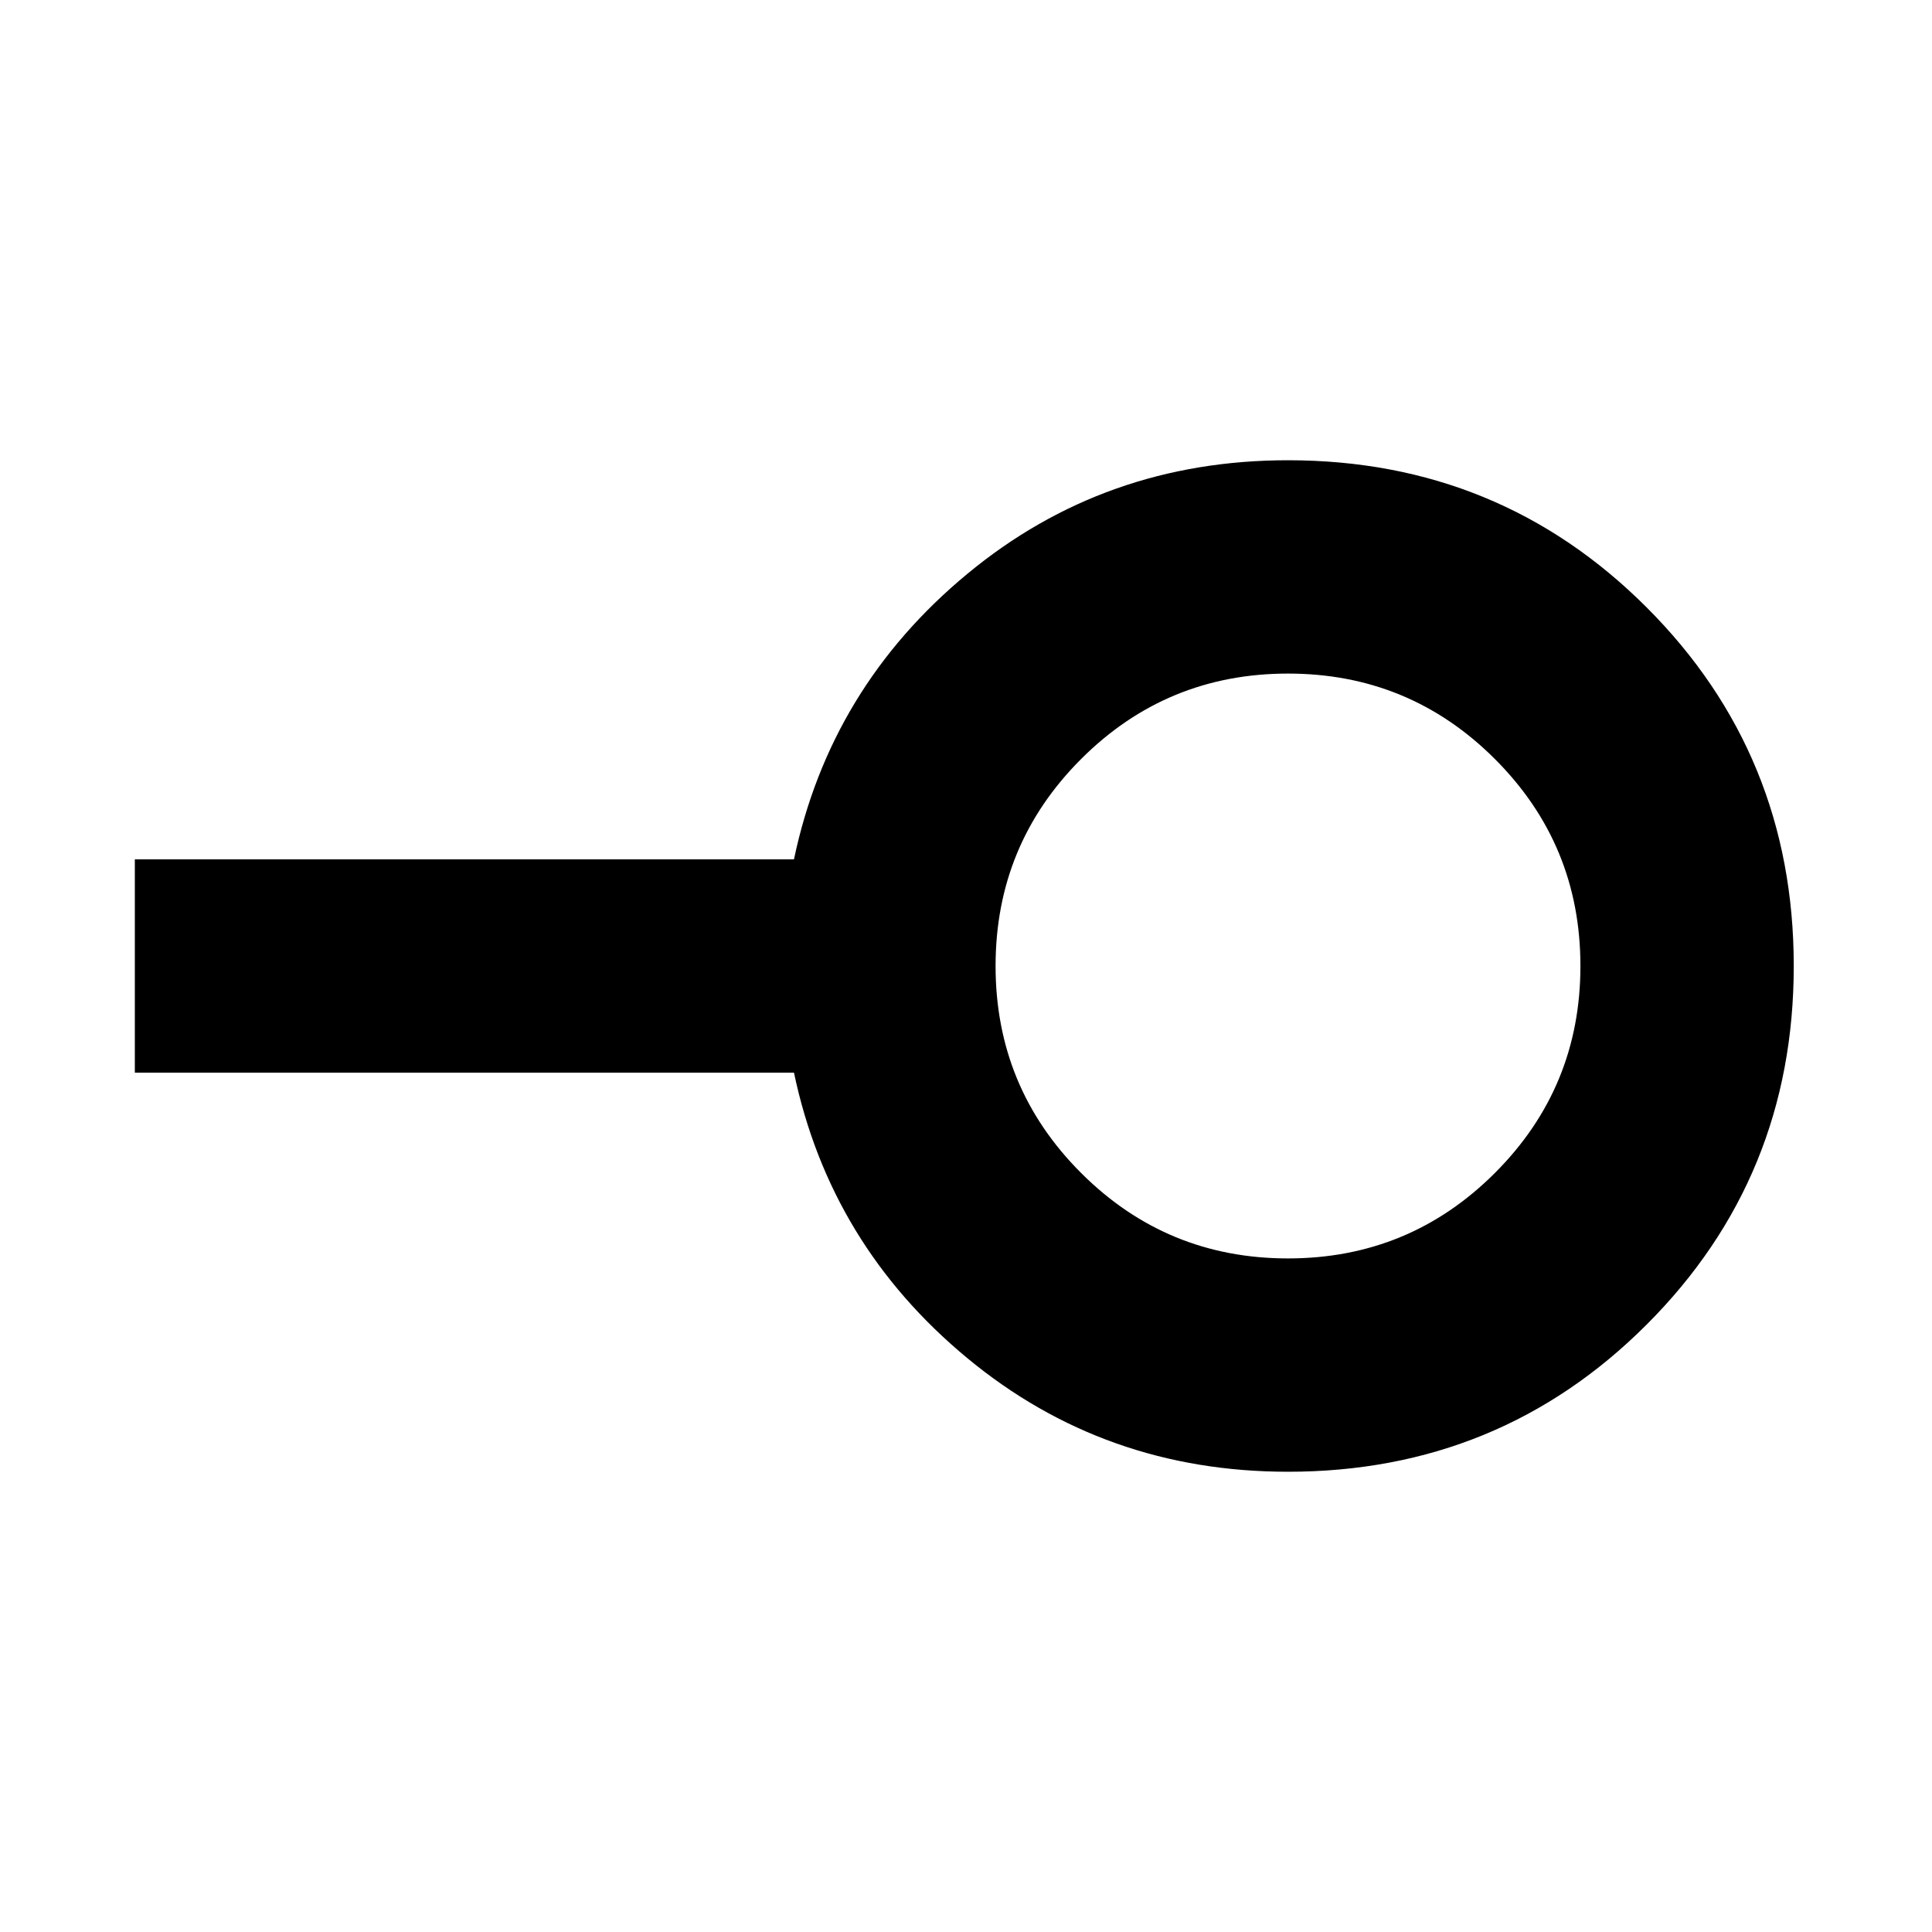 <svg xmlns="http://www.w3.org/2000/svg" height="24" viewBox="0 -960 960 960" width="24"><path d="M640-334.696q60.348 0 102.826-42.478Q785.304-419.652 785.304-480q0-60.348-42.478-102.826Q700.348-625.304 640-625.304q-60.348 0-102.826 42.478Q494.696-540.348 494.696-480q0 60.348 42.478 102.826Q579.652-334.696 640-334.696Zm0 106.001q-91.13 0-159.326-56.435t-86.153-141.869H66.999v-106.002h327.522q17.957-85.434 86.153-141.869T640-731.305q105.087 0 178.196 73.109T891.305-480q0 105.087-73.109 178.196T640-228.695ZM640-480Z"/></svg>
